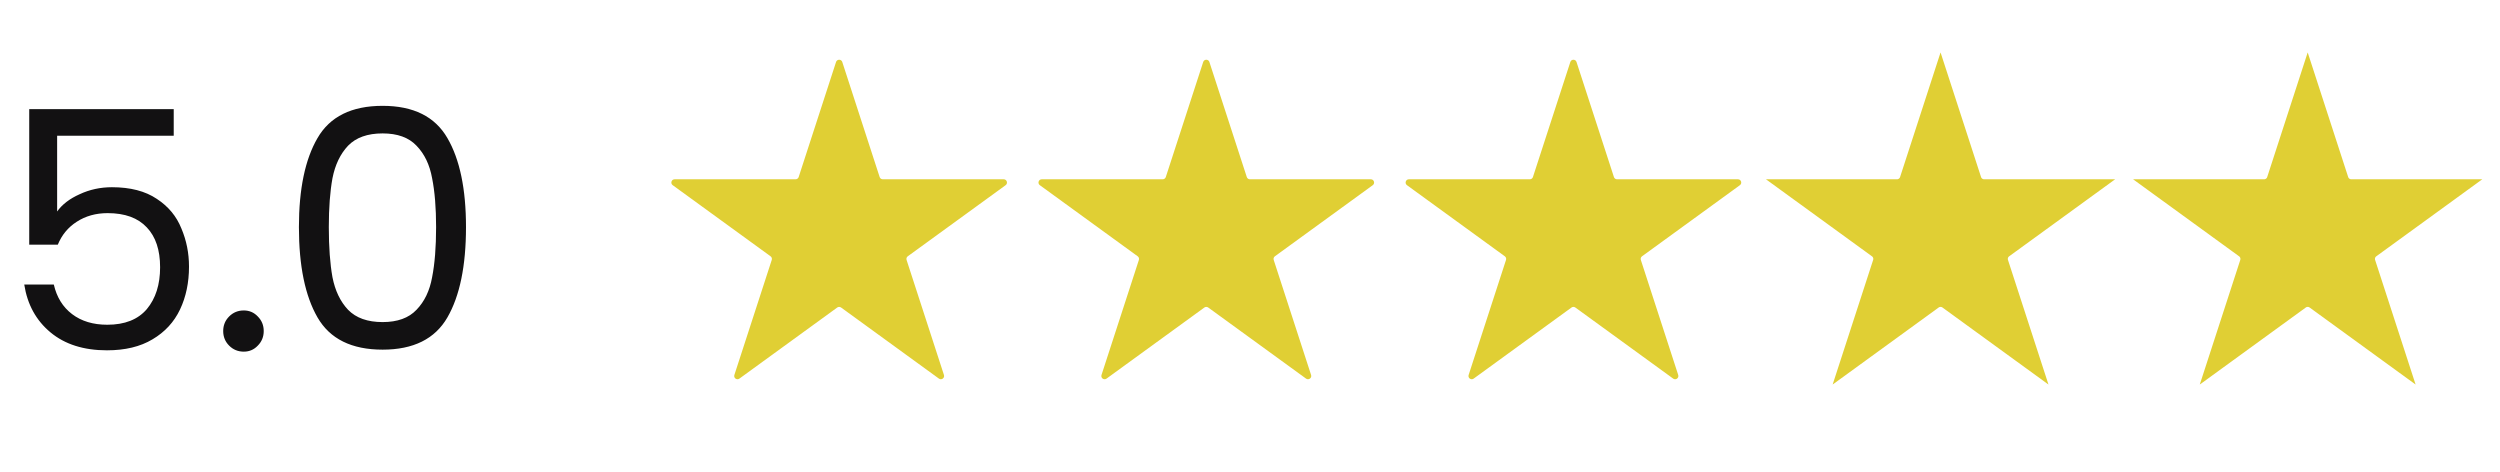 <svg width="143" height="27" viewBox="0 0 143 27" fill="none" xmlns="http://www.w3.org/2000/svg">
<path d="M9.937 7.764H3.268V12.096C3.559 11.691 3.99 11.361 4.56 11.108C5.13 10.842 5.744 10.709 6.403 10.709C7.454 10.709 8.309 10.931 8.968 11.374C9.627 11.805 10.095 12.368 10.374 13.065C10.665 13.749 10.811 14.477 10.811 15.25C10.811 16.162 10.64 16.979 10.298 17.701C9.956 18.423 9.43 18.993 8.721 19.411C8.024 19.829 7.157 20.038 6.118 20.038C4.788 20.038 3.711 19.696 2.888 19.012C2.065 18.328 1.564 17.416 1.387 16.276H3.078C3.243 16.998 3.591 17.562 4.123 17.967C4.655 18.372 5.326 18.575 6.137 18.575C7.138 18.575 7.891 18.277 8.398 17.682C8.905 17.074 9.158 16.276 9.158 15.288C9.158 14.3 8.905 13.54 8.398 13.008C7.891 12.463 7.144 12.191 6.156 12.191C5.485 12.191 4.896 12.356 4.389 12.685C3.895 13.002 3.534 13.439 3.306 13.996H1.672V6.244H9.937V7.764ZM13.945 20.114C13.615 20.114 13.337 20 13.109 19.772C12.881 19.544 12.767 19.265 12.767 18.936C12.767 18.607 12.881 18.328 13.109 18.1C13.337 17.872 13.615 17.758 13.945 17.758C14.261 17.758 14.527 17.872 14.743 18.1C14.971 18.328 15.085 18.607 15.085 18.936C15.085 19.265 14.971 19.544 14.743 19.772C14.527 20 14.261 20.114 13.945 20.114ZM17.098 12.989C17.098 10.81 17.453 9.113 18.162 7.897C18.871 6.668 20.113 6.054 21.886 6.054C23.647 6.054 24.882 6.668 25.591 7.897C26.3 9.113 26.655 10.81 26.655 12.989C26.655 15.206 26.3 16.928 25.591 18.157C24.882 19.386 23.647 20 21.886 20C20.113 20 18.871 19.386 18.162 18.157C17.453 16.928 17.098 15.206 17.098 12.989ZM24.945 12.989C24.945 11.887 24.869 10.956 24.717 10.196C24.578 9.423 24.28 8.803 23.824 8.334C23.381 7.865 22.735 7.631 21.886 7.631C21.025 7.631 20.366 7.865 19.91 8.334C19.467 8.803 19.169 9.423 19.017 10.196C18.878 10.956 18.808 11.887 18.808 12.989C18.808 14.129 18.878 15.085 19.017 15.858C19.169 16.631 19.467 17.251 19.91 17.72C20.366 18.189 21.025 18.423 21.886 18.423C22.735 18.423 23.381 18.189 23.824 17.72C24.28 17.251 24.578 16.631 24.717 15.858C24.869 15.085 24.945 14.129 24.945 12.989Z" fill="#121112"/>
<path d="M47.822 3.546C47.878 3.374 48.122 3.374 48.178 3.546L50.316 10.126C50.34 10.203 50.412 10.255 50.493 10.255H57.412C57.592 10.255 57.668 10.487 57.521 10.593L51.924 14.66C51.859 14.707 51.831 14.791 51.856 14.868L53.994 21.448C54.05 21.62 53.853 21.763 53.707 21.657L48.11 17.59C48.044 17.543 47.956 17.543 47.89 17.59L42.293 21.657C42.147 21.763 41.95 21.62 42.006 21.448L44.144 14.868C44.169 14.791 44.141 14.707 44.076 14.66L38.479 10.593C38.332 10.487 38.408 10.255 38.588 10.255H45.507C45.588 10.255 45.66 10.203 45.684 10.126L47.822 3.546Z" fill="#E0CF34"/>
<path d="M68.823 3.546C68.878 3.374 69.122 3.374 69.177 3.546L71.316 10.126C71.341 10.203 71.412 10.255 71.493 10.255H78.412C78.592 10.255 78.668 10.487 78.521 10.593L72.924 14.66C72.859 14.707 72.831 14.791 72.856 14.868L74.994 21.448C75.05 21.62 74.853 21.763 74.707 21.657L69.11 17.59C69.044 17.543 68.956 17.543 68.89 17.59L63.293 21.657C63.147 21.763 62.95 21.62 63.006 21.448L65.144 14.868C65.169 14.791 65.141 14.707 65.076 14.66L59.479 10.593C59.332 10.487 59.408 10.255 59.588 10.255H66.507C66.588 10.255 66.659 10.203 66.684 10.126L68.823 3.546Z" fill="#E0CF34"/>
<path d="M89.823 3.546C89.878 3.374 90.122 3.374 90.177 3.546L92.316 10.126C92.341 10.203 92.412 10.255 92.493 10.255H99.412C99.592 10.255 99.668 10.487 99.521 10.593L93.924 14.66C93.859 14.707 93.831 14.791 93.856 14.868L95.994 21.448C96.05 21.62 95.853 21.763 95.707 21.657L90.11 17.59C90.044 17.543 89.956 17.543 89.89 17.59L84.293 21.657C84.147 21.763 83.95 21.62 84.006 21.448L86.144 14.868C86.169 14.791 86.141 14.707 86.076 14.66L80.479 10.593C80.332 10.487 80.408 10.255 80.588 10.255H87.507C87.588 10.255 87.659 10.203 87.684 10.126L89.823 3.546Z" fill="#E0CF34"/>
<path d="M109.261 10.313L111 4.96L112.739 10.313C112.845 10.64 113.15 10.861 113.493 10.861H119.122L114.568 14.17C114.29 14.371 114.174 14.729 114.28 15.056L116.02 20.409L111.466 17.1C111.188 16.898 110.812 16.898 110.534 17.1L105.98 20.409L107.72 15.056C107.826 14.729 107.71 14.371 107.432 14.17L102.878 10.861H108.507C108.85 10.861 109.155 10.64 109.261 10.313Z" fill="#E0CF34" stroke="#E0CF34" stroke-width="1.212"/>
<path d="M130.261 10.313L132 4.96L133.739 10.313C133.845 10.64 134.15 10.861 134.493 10.861H140.122L135.568 14.17C135.29 14.371 135.174 14.729 135.28 15.056L137.02 20.409L132.466 17.1C132.188 16.898 131.812 16.898 131.534 17.1L126.98 20.409L128.72 15.056C128.826 14.729 128.71 14.371 128.432 14.17L123.878 10.861H129.507C129.85 10.861 130.155 10.64 130.261 10.313Z" fill="#E0CF34" stroke="#E0CF34" stroke-width="1.212"/>
</svg>
